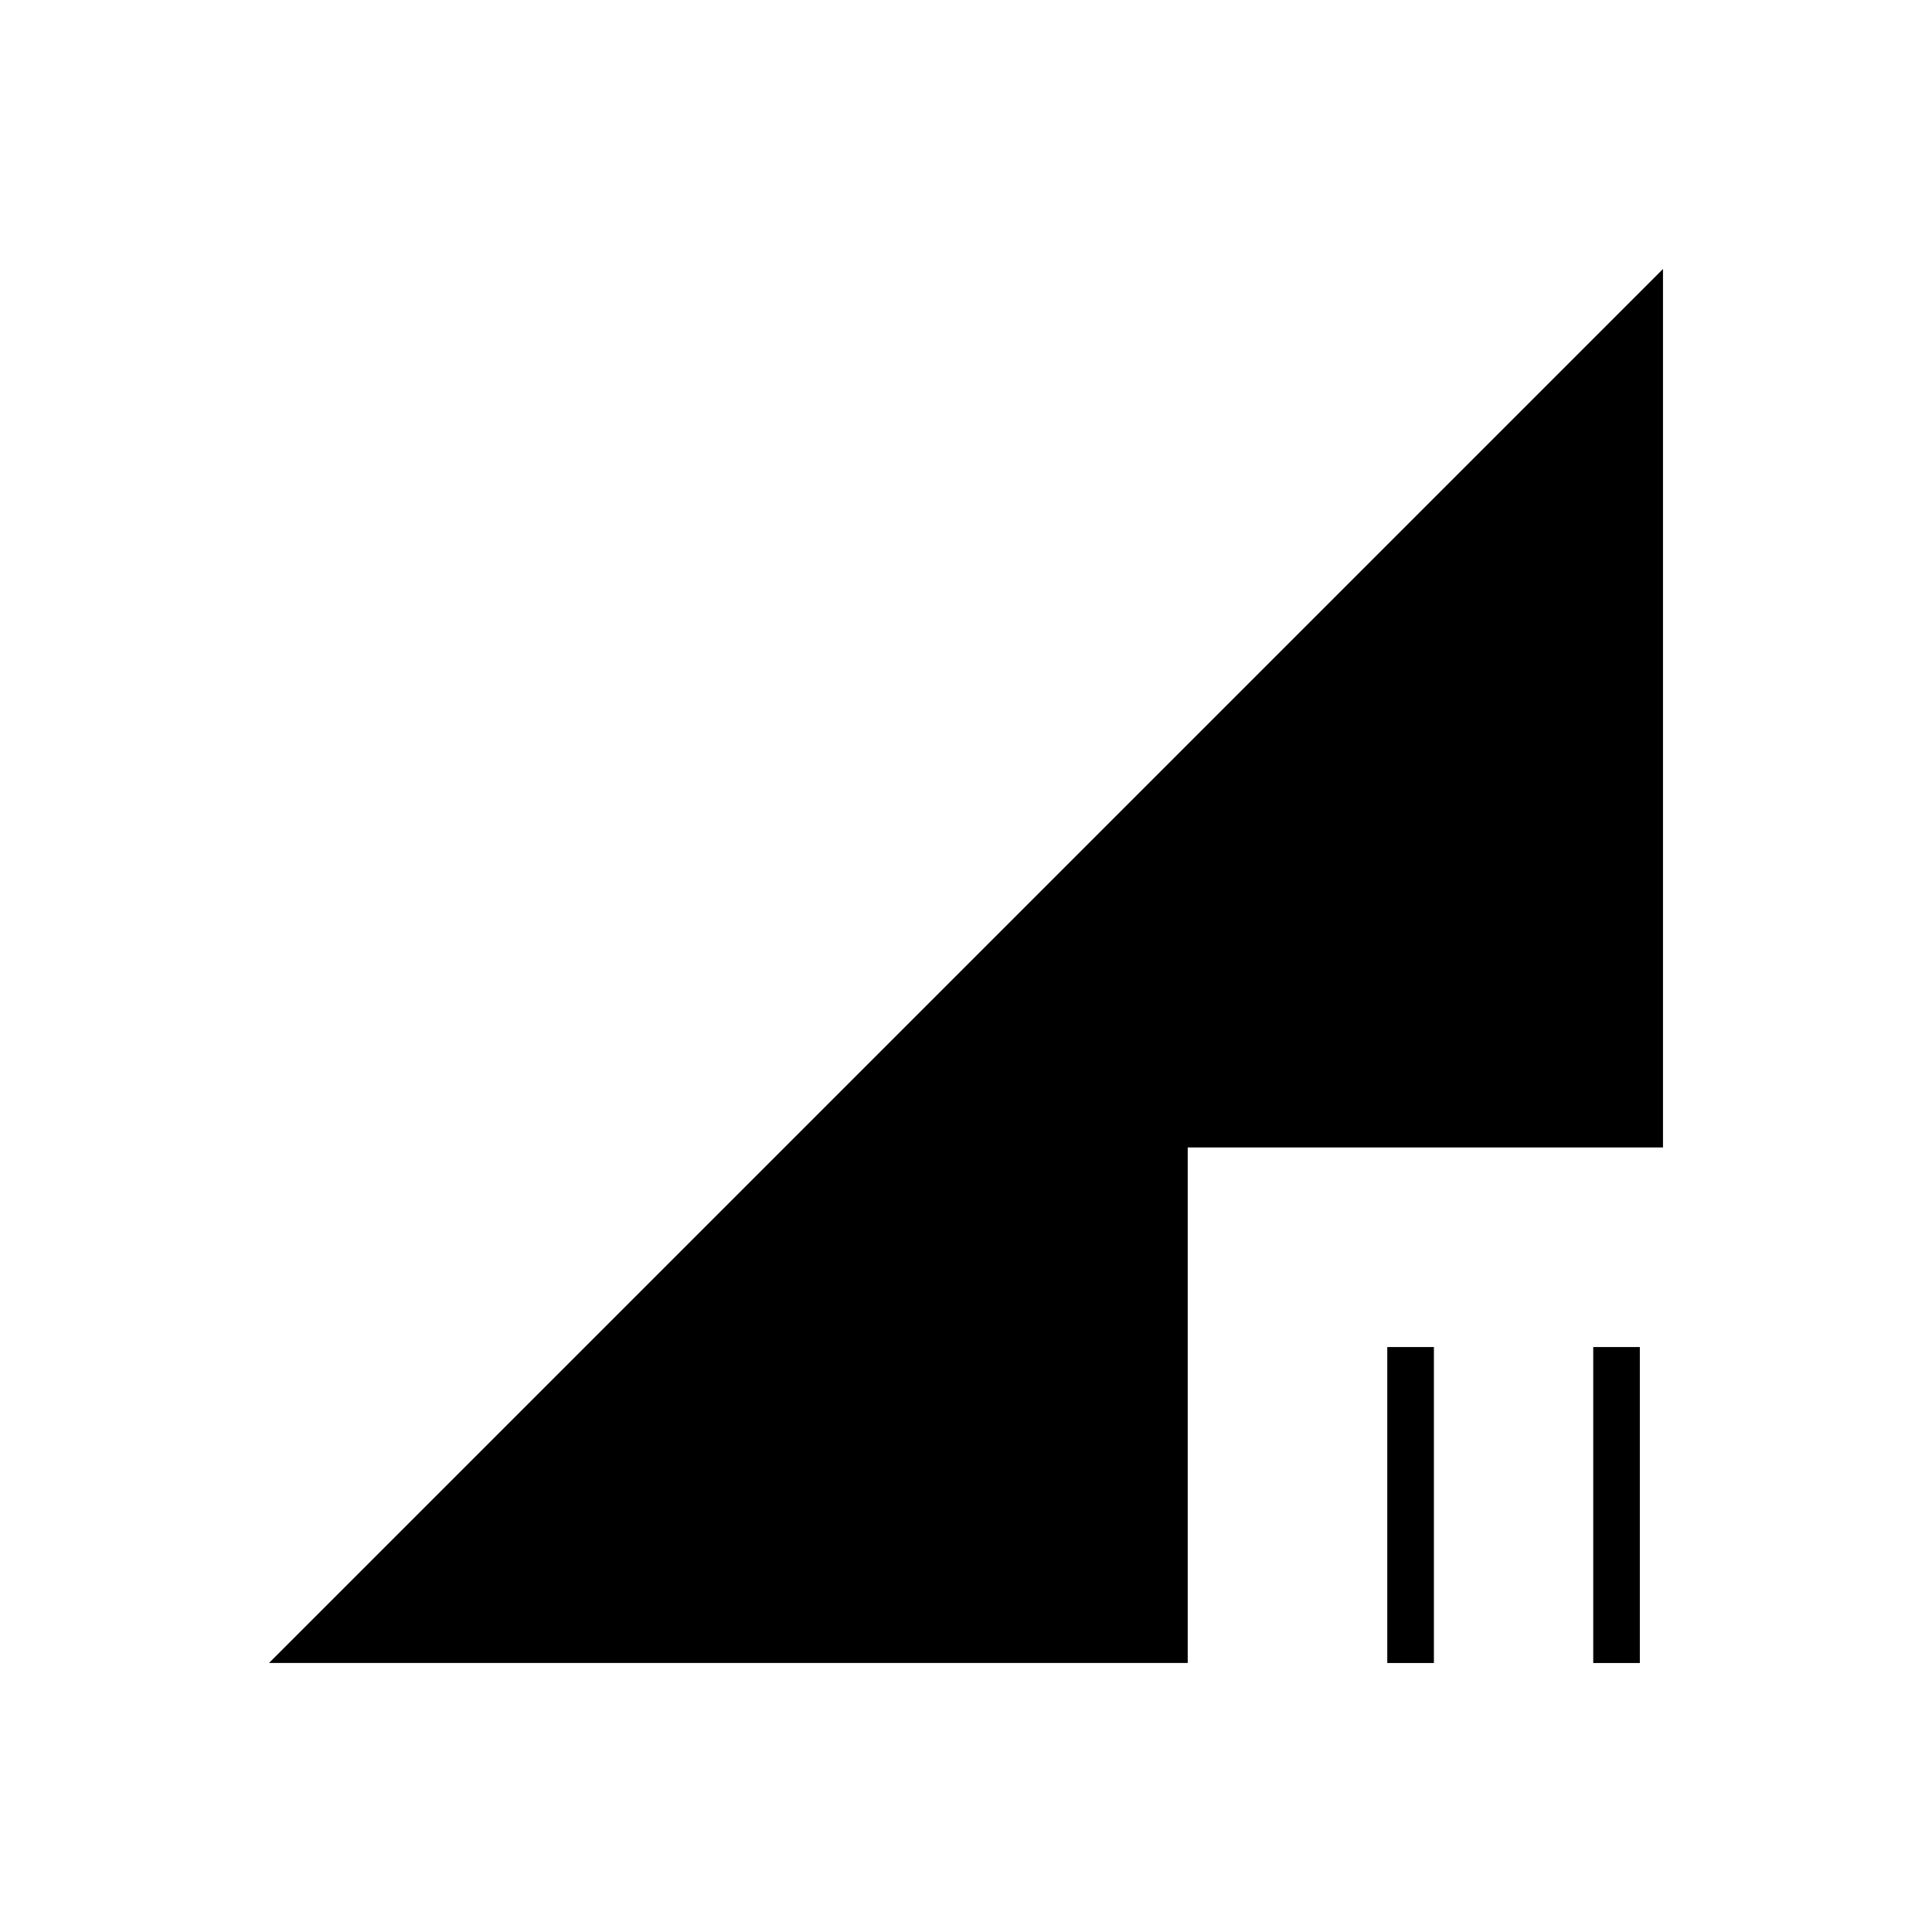 <svg xmlns="http://www.w3.org/2000/svg" height="40" viewBox="0 -960 960 960" width="40"><path d="m133.67-133.67 692.66-692.66v436.5H590.17v256.16h-456.5Zm658 0v-157h23.16v157h-23.16Zm-102.34 0v-157h23.17v157h-23.17Z"/></svg>
